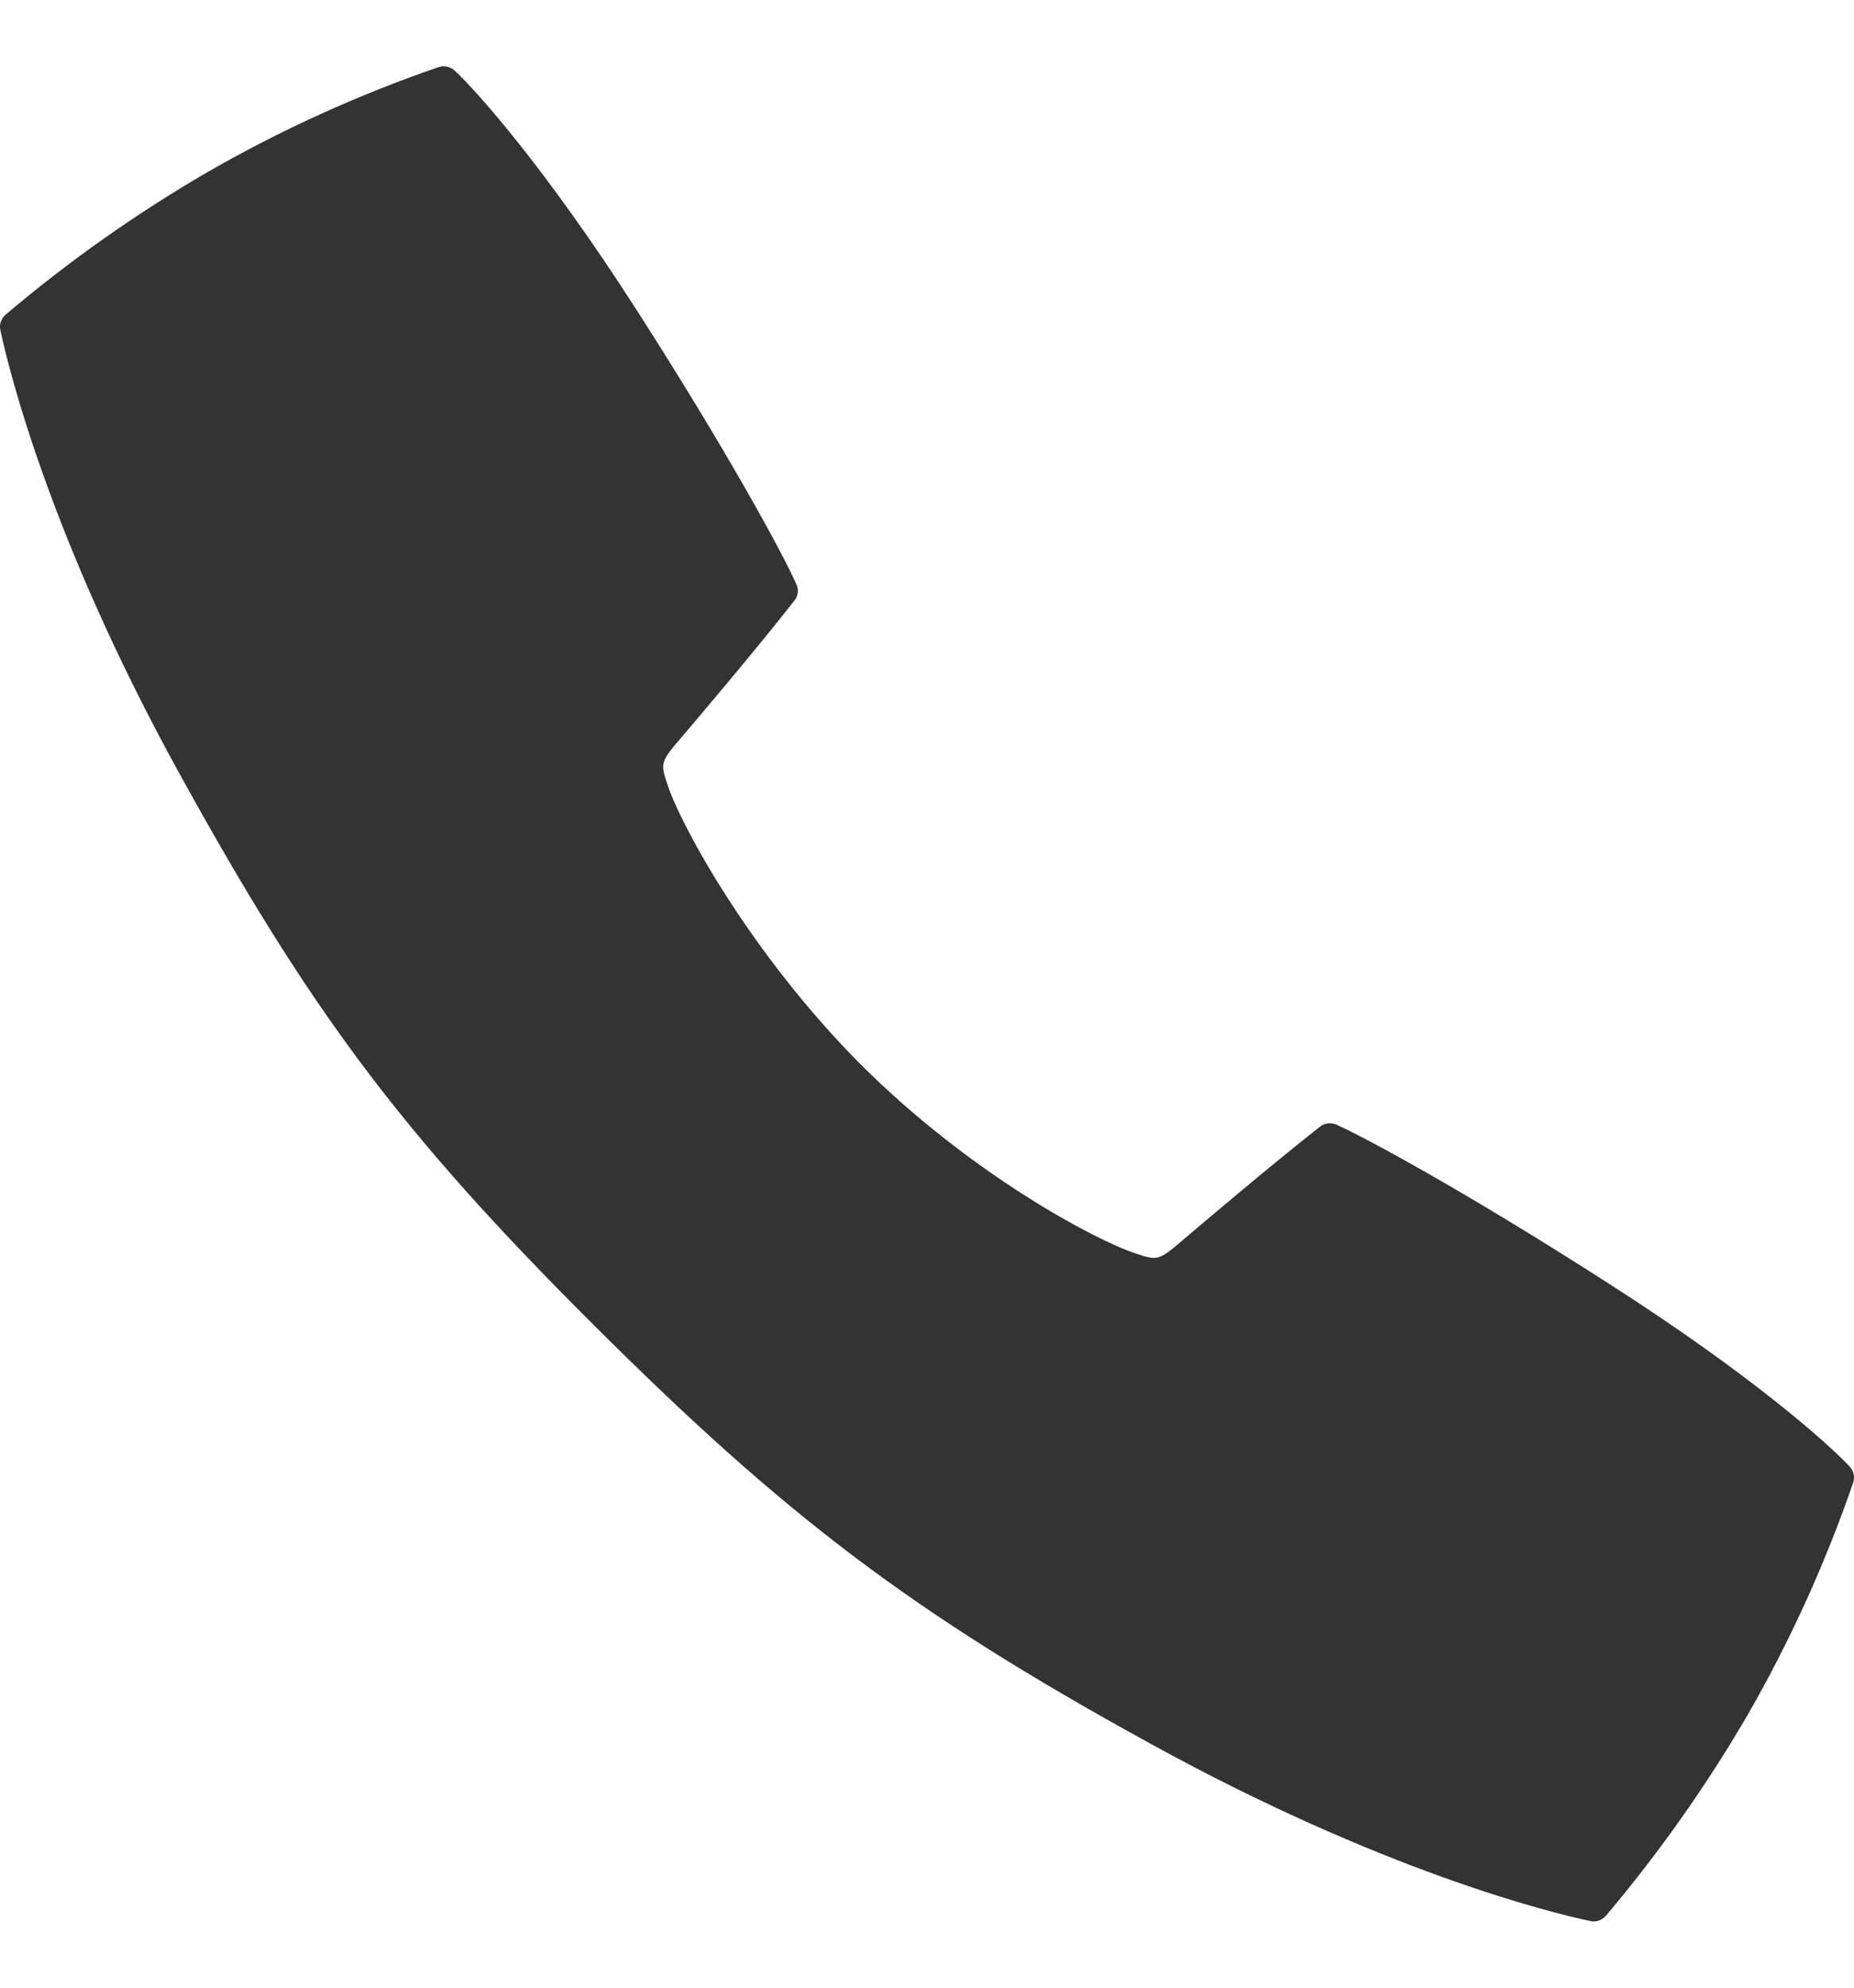 <svg width="14" height="15" viewBox="0 0 14 15" fill="none" xmlns="http://www.w3.org/2000/svg">
<path d="M13.967 11.067C13.804 10.893 13.228 10.379 12.169 9.7C11.103 9.014 10.316 8.587 10.091 8.487C10.071 8.478 10.049 8.475 10.027 8.477C10.005 8.48 9.985 8.489 9.968 8.502C9.605 8.786 8.993 9.306 8.96 9.334C8.748 9.516 8.748 9.516 8.575 9.459C8.27 9.359 7.322 8.856 6.496 8.029C5.671 7.201 5.142 6.23 5.042 5.926C4.984 5.752 4.984 5.752 5.167 5.54C5.195 5.507 5.716 4.895 5.999 4.532C6.013 4.515 6.021 4.495 6.024 4.473C6.027 4.451 6.023 4.429 6.014 4.41C5.915 4.184 5.487 3.397 4.802 2.331C4.121 1.272 3.608 0.696 3.434 0.533C3.418 0.518 3.398 0.508 3.377 0.503C3.356 0.498 3.333 0.499 3.313 0.506C2.705 0.715 2.119 0.981 1.563 1.301C1.025 1.614 0.516 1.973 0.042 2.375C0.026 2.389 0.013 2.407 0.006 2.428C-0.001 2.448 -0.002 2.47 0.003 2.492C0.068 2.796 0.38 4.067 1.349 5.827C2.338 7.623 3.023 8.543 4.474 9.99C5.926 11.437 6.875 12.163 8.673 13.151C10.433 14.12 11.705 14.433 12.008 14.497C12.03 14.502 12.052 14.501 12.072 14.494C12.093 14.487 12.111 14.474 12.126 14.458C12.527 13.984 12.886 13.475 13.199 12.938C13.519 12.381 13.785 11.795 13.994 11.188C14.001 11.167 14.002 11.145 13.997 11.123C13.992 11.102 13.982 11.083 13.967 11.067Z" fill="#333333"/>
</svg>

